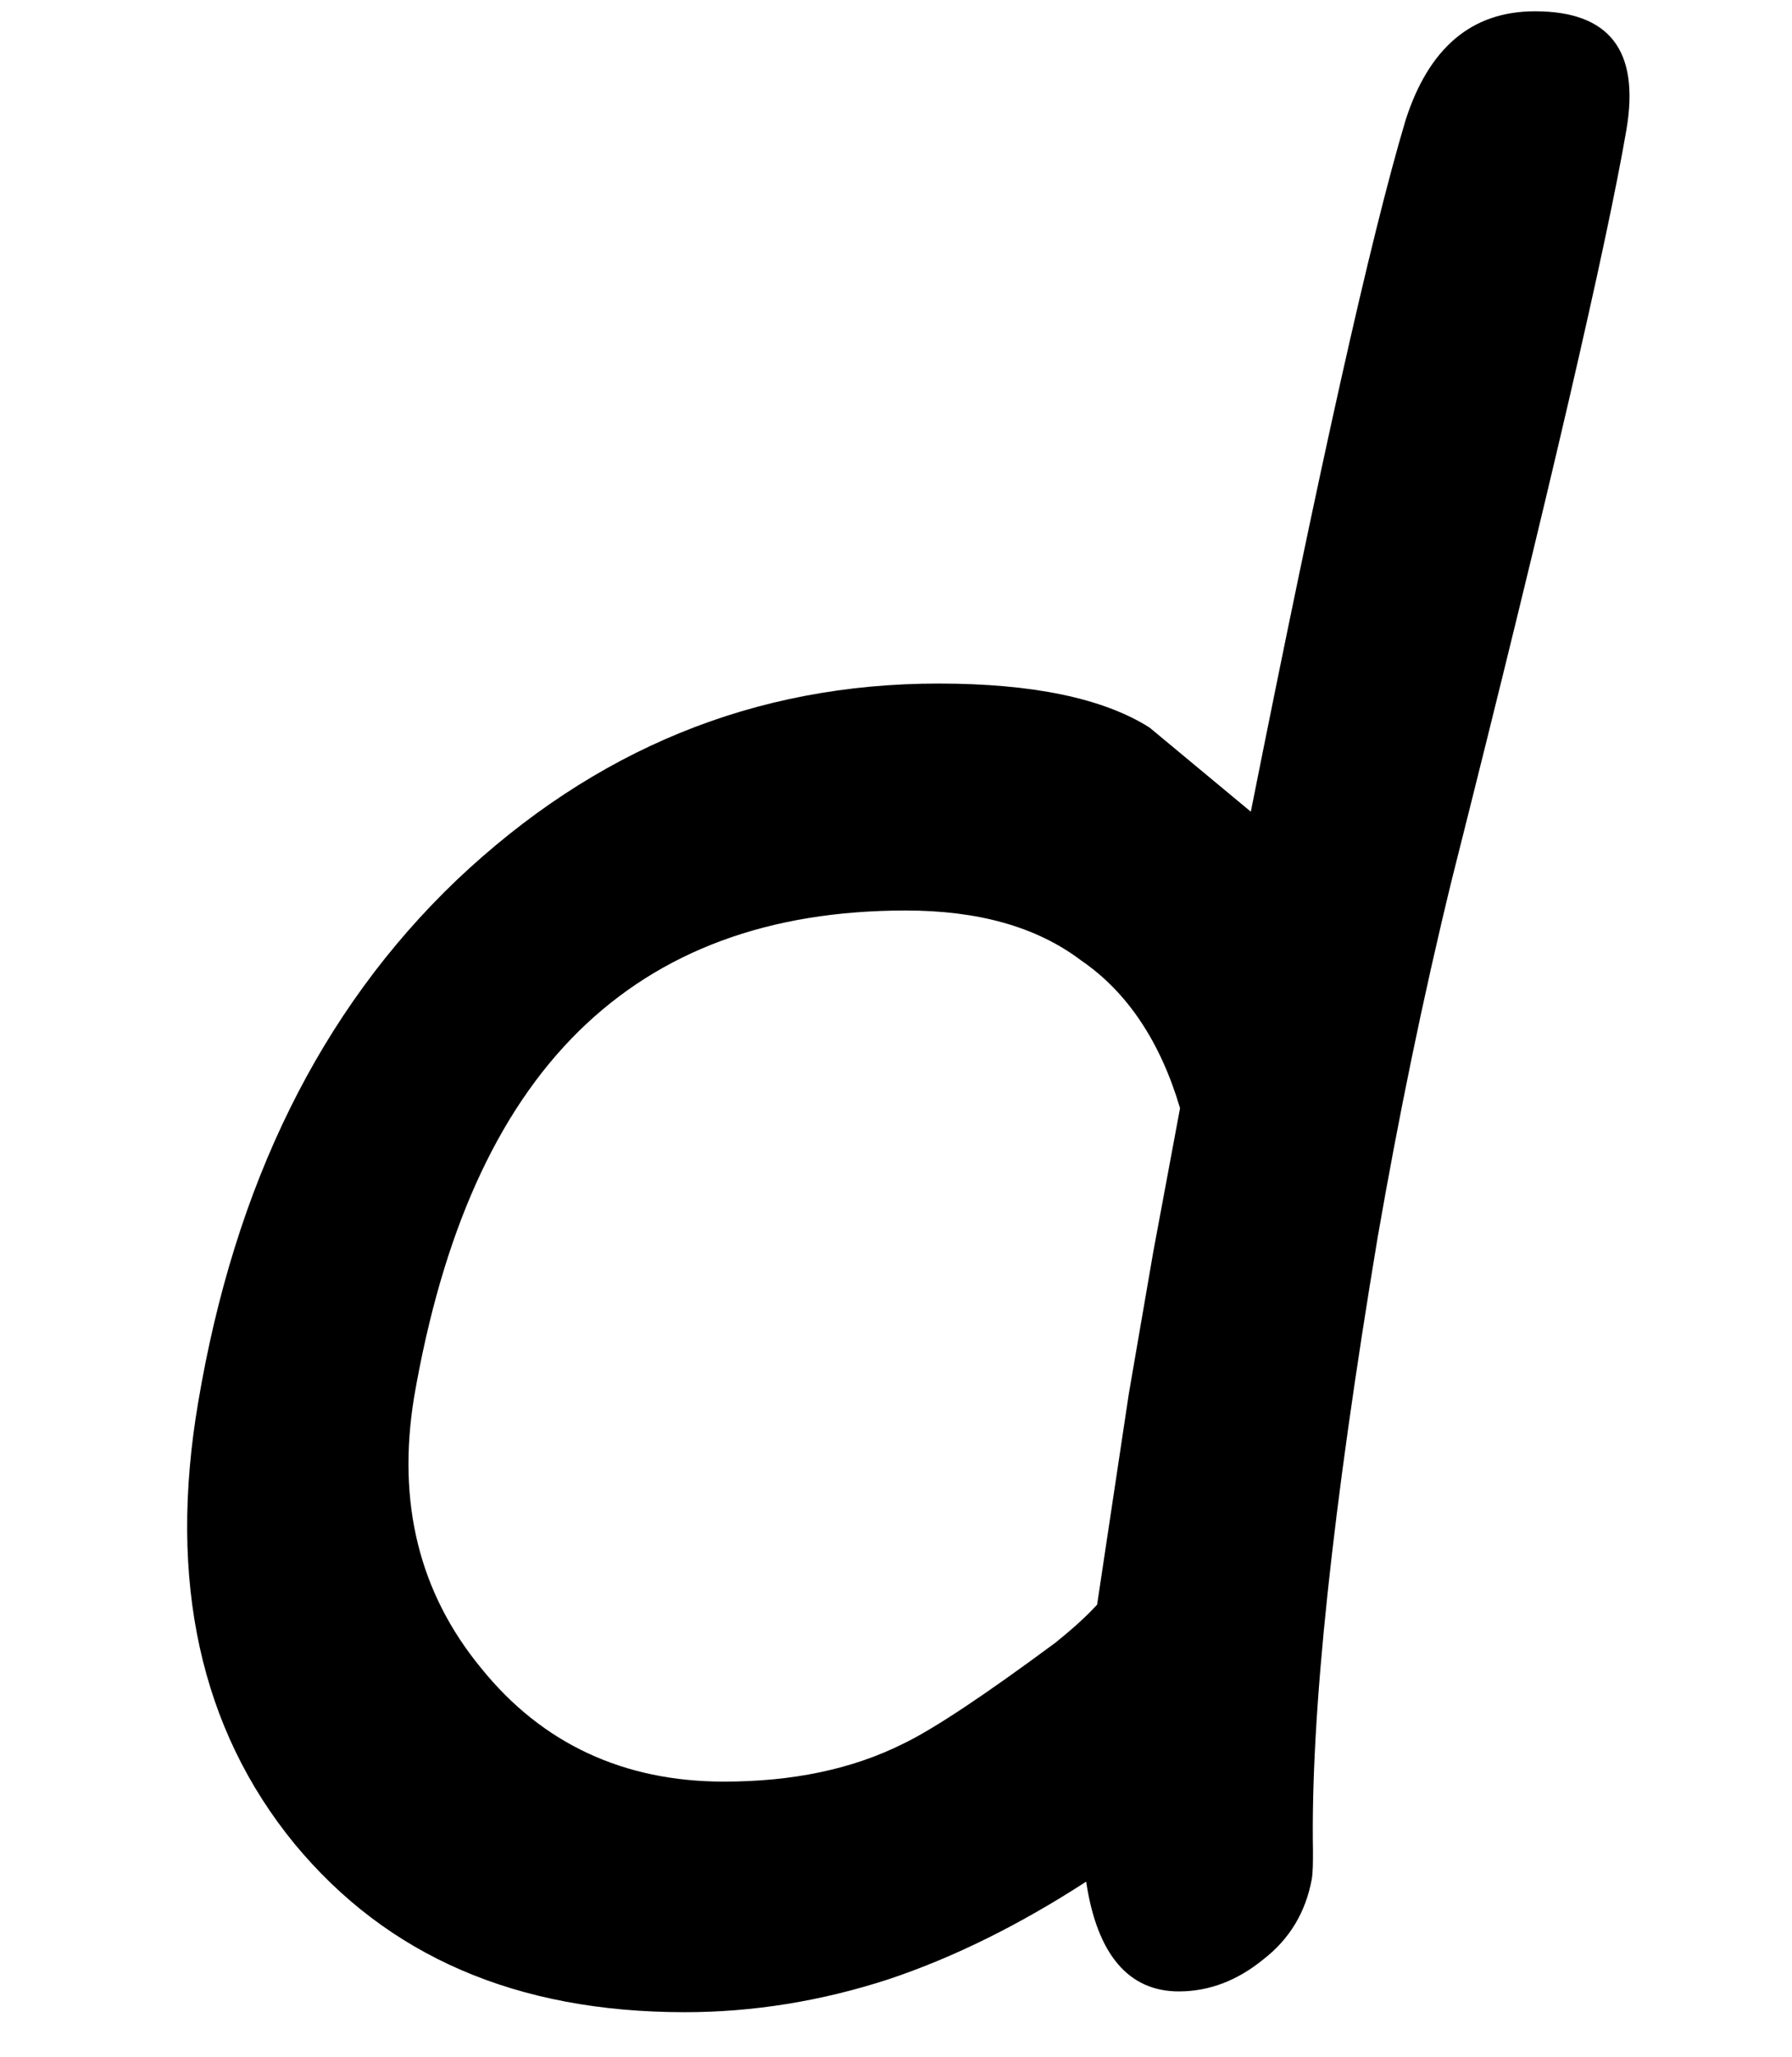 <?xml version='1.0' encoding='ISO-8859-1'?>
<!DOCTYPE svg PUBLIC "-//W3C//DTD SVG 1.1//EN" "http://www.w3.org/Graphics/SVG/1.1/DTD/svg11.dtd">
<!-- This file was generated by dvisvgm 1.2.2 (x86_64-unknown-linux-gnu) -->
<!-- Fri Nov 25 01:12:07 2016 -->
<svg height='23.066pt' version='1.1' viewBox='0 0 20.097 23.066' width='20.097pt' xmlns='http://www.w3.org/2000/svg' xmlns:xlink='http://www.w3.org/1999/xlink'>
<defs>
<path d='M14.663 -10.727C15.635 -14.578 16.206 -17.056 16.4 -18.186C16.534 -18.976 16.23 -19.365 15.489 -19.365C14.857 -19.365 14.432 -19 14.201 -18.283C13.849 -17.105 13.339 -14.809 12.659 -11.395L11.65 -12.233C11.189 -12.525 10.484 -12.671 9.549 -12.671C7.714 -12.671 6.123 -12.015 4.75 -10.715C3.389 -9.415 2.539 -7.678 2.175 -5.515C1.871 -3.73 2.199 -2.26 3.134 -1.118C4.058 0 5.345 0.559 7.022 0.559C7.702 0.559 8.382 0.449 9.051 0.231C9.707 0.012 10.363 -0.316 11.019 -0.741C11.128 -0.012 11.444 0.352 11.942 0.352C12.246 0.352 12.525 0.243 12.78 0.036C13.047 -0.17 13.205 -0.437 13.266 -0.765C13.278 -0.838 13.278 -0.935 13.278 -1.045C13.254 -2.418 13.473 -4.458 13.922 -7.155C14.129 -8.346 14.372 -9.537 14.663 -10.727ZM9.221 -10.411C9.937 -10.411 10.521 -10.253 10.97 -9.913C11.432 -9.597 11.76 -9.099 11.954 -8.443L11.687 -7.01L11.444 -5.6L11.128 -3.499C10.994 -3.353 10.849 -3.231 10.715 -3.122C10.01 -2.6 9.5 -2.26 9.196 -2.114C8.686 -1.859 8.091 -1.737 7.411 -1.737C6.414 -1.737 5.6 -2.114 4.993 -2.867C4.373 -3.62 4.155 -4.519 4.325 -5.564C4.604 -7.18 5.139 -8.395 5.965 -9.209C6.779 -10.01 7.86 -10.411 9.221 -10.411Z' id='g2-100'/>
</defs>
<g id='page1' transform='matrix(1.126 0 0 1.126 -63.986 -60.486)'>
<use x='56.625' xlink:href='#g2-100' y='73.195'/>
</g>
</svg>
